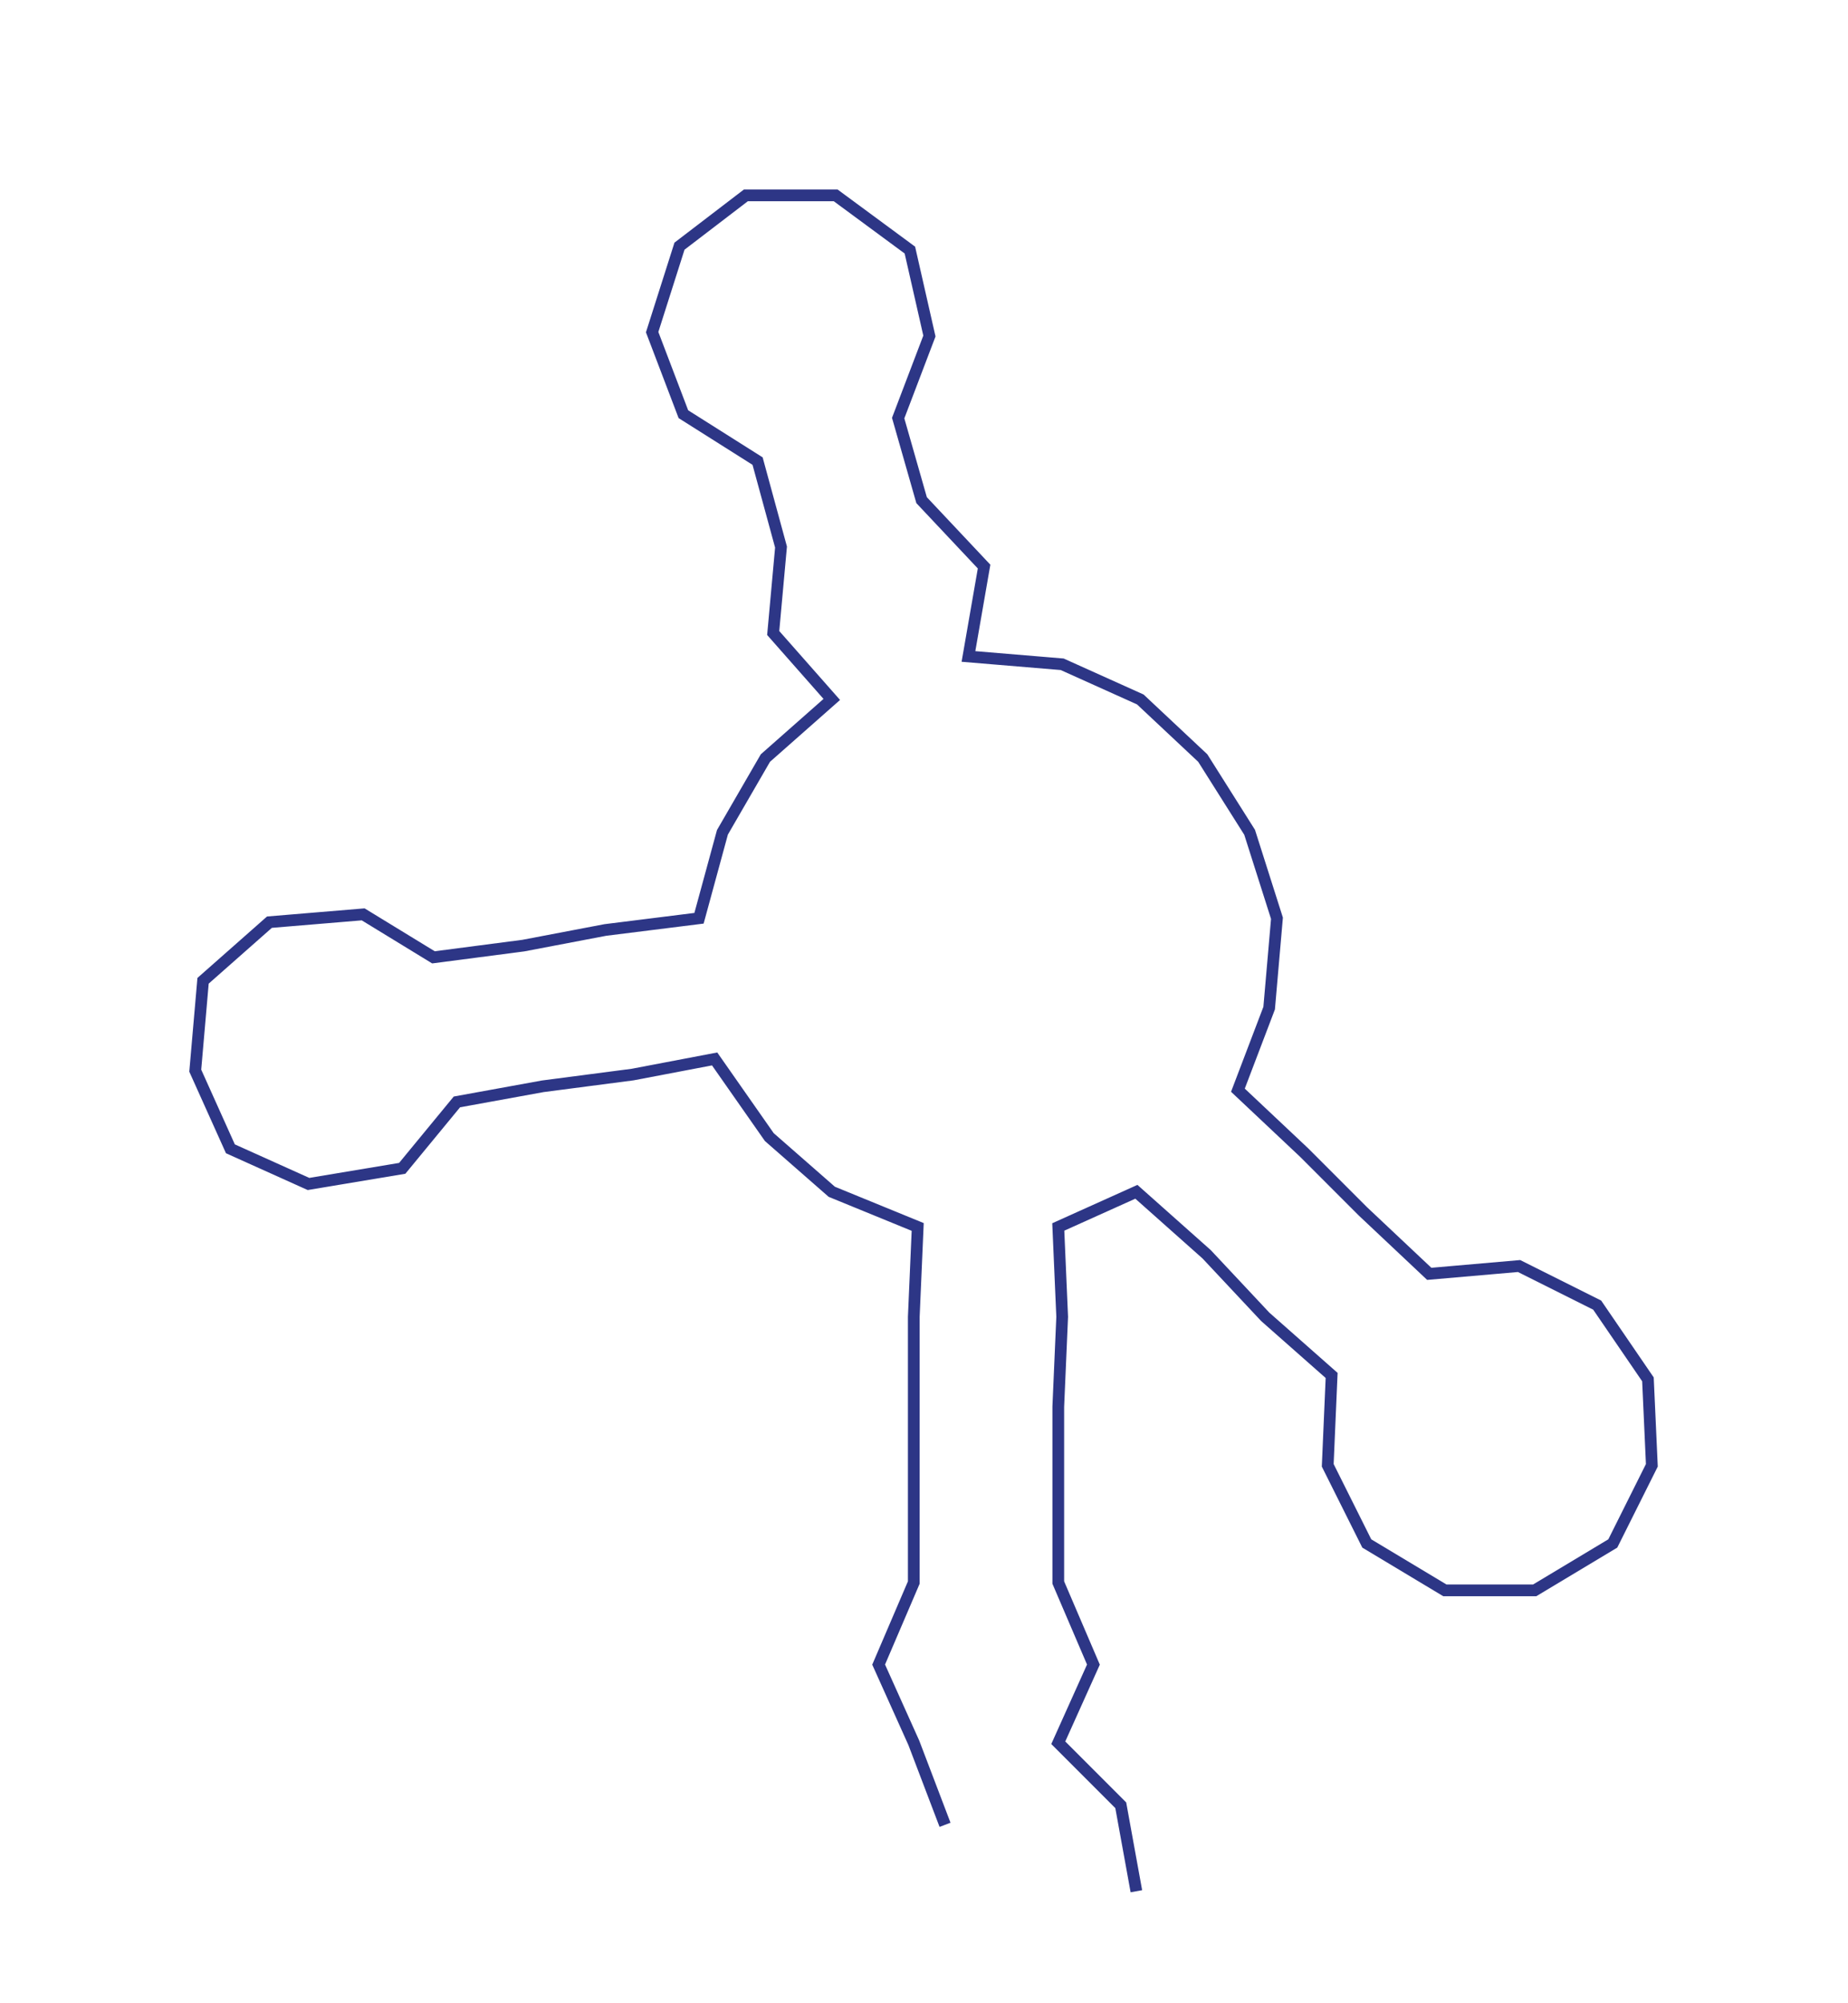 <ns0:svg xmlns:ns0="http://www.w3.org/2000/svg" width="276.991px" height="300px" viewBox="0 0 473.23 512.54"><ns0:path style="stroke:#2d3686;stroke-width:3px;fill:none;" d="M242 467 L242 467 L234 446 L225 426 L234 405 L234 382 L234 360 L234 337 L235 314 L213 305 L197 291 L183 271 L162 275 L139 278 L117 282 L103 299 L79 303 L59 294 L50 274 L52 251 L69 236 L93 234 L111 245 L134 242 L155 238 L179 235 L185 213 L196 194 L213 179 L198 162 L200 140 L194 118 L175 106 L167 85 L174 63 L191 50 L214 50 L233 64 L238 86 L230 107 L236 128 L252 145 L248 168 L272 170 L292 179 L308 194 L320 213 L327 235 L325 258 L317 279 L334 295 L349 310 L366 326 L389 324 L409 334 L422 353 L423 375 L413 395 L393 407 L370 407 L350 395 L340 375 L341 352 L324 337 L309 321 L291 305 L271 314 L272 337 L271 360 L271 382 L271 405 L280 426 L271 446 L287 462 L291 484" /></ns0:svg>